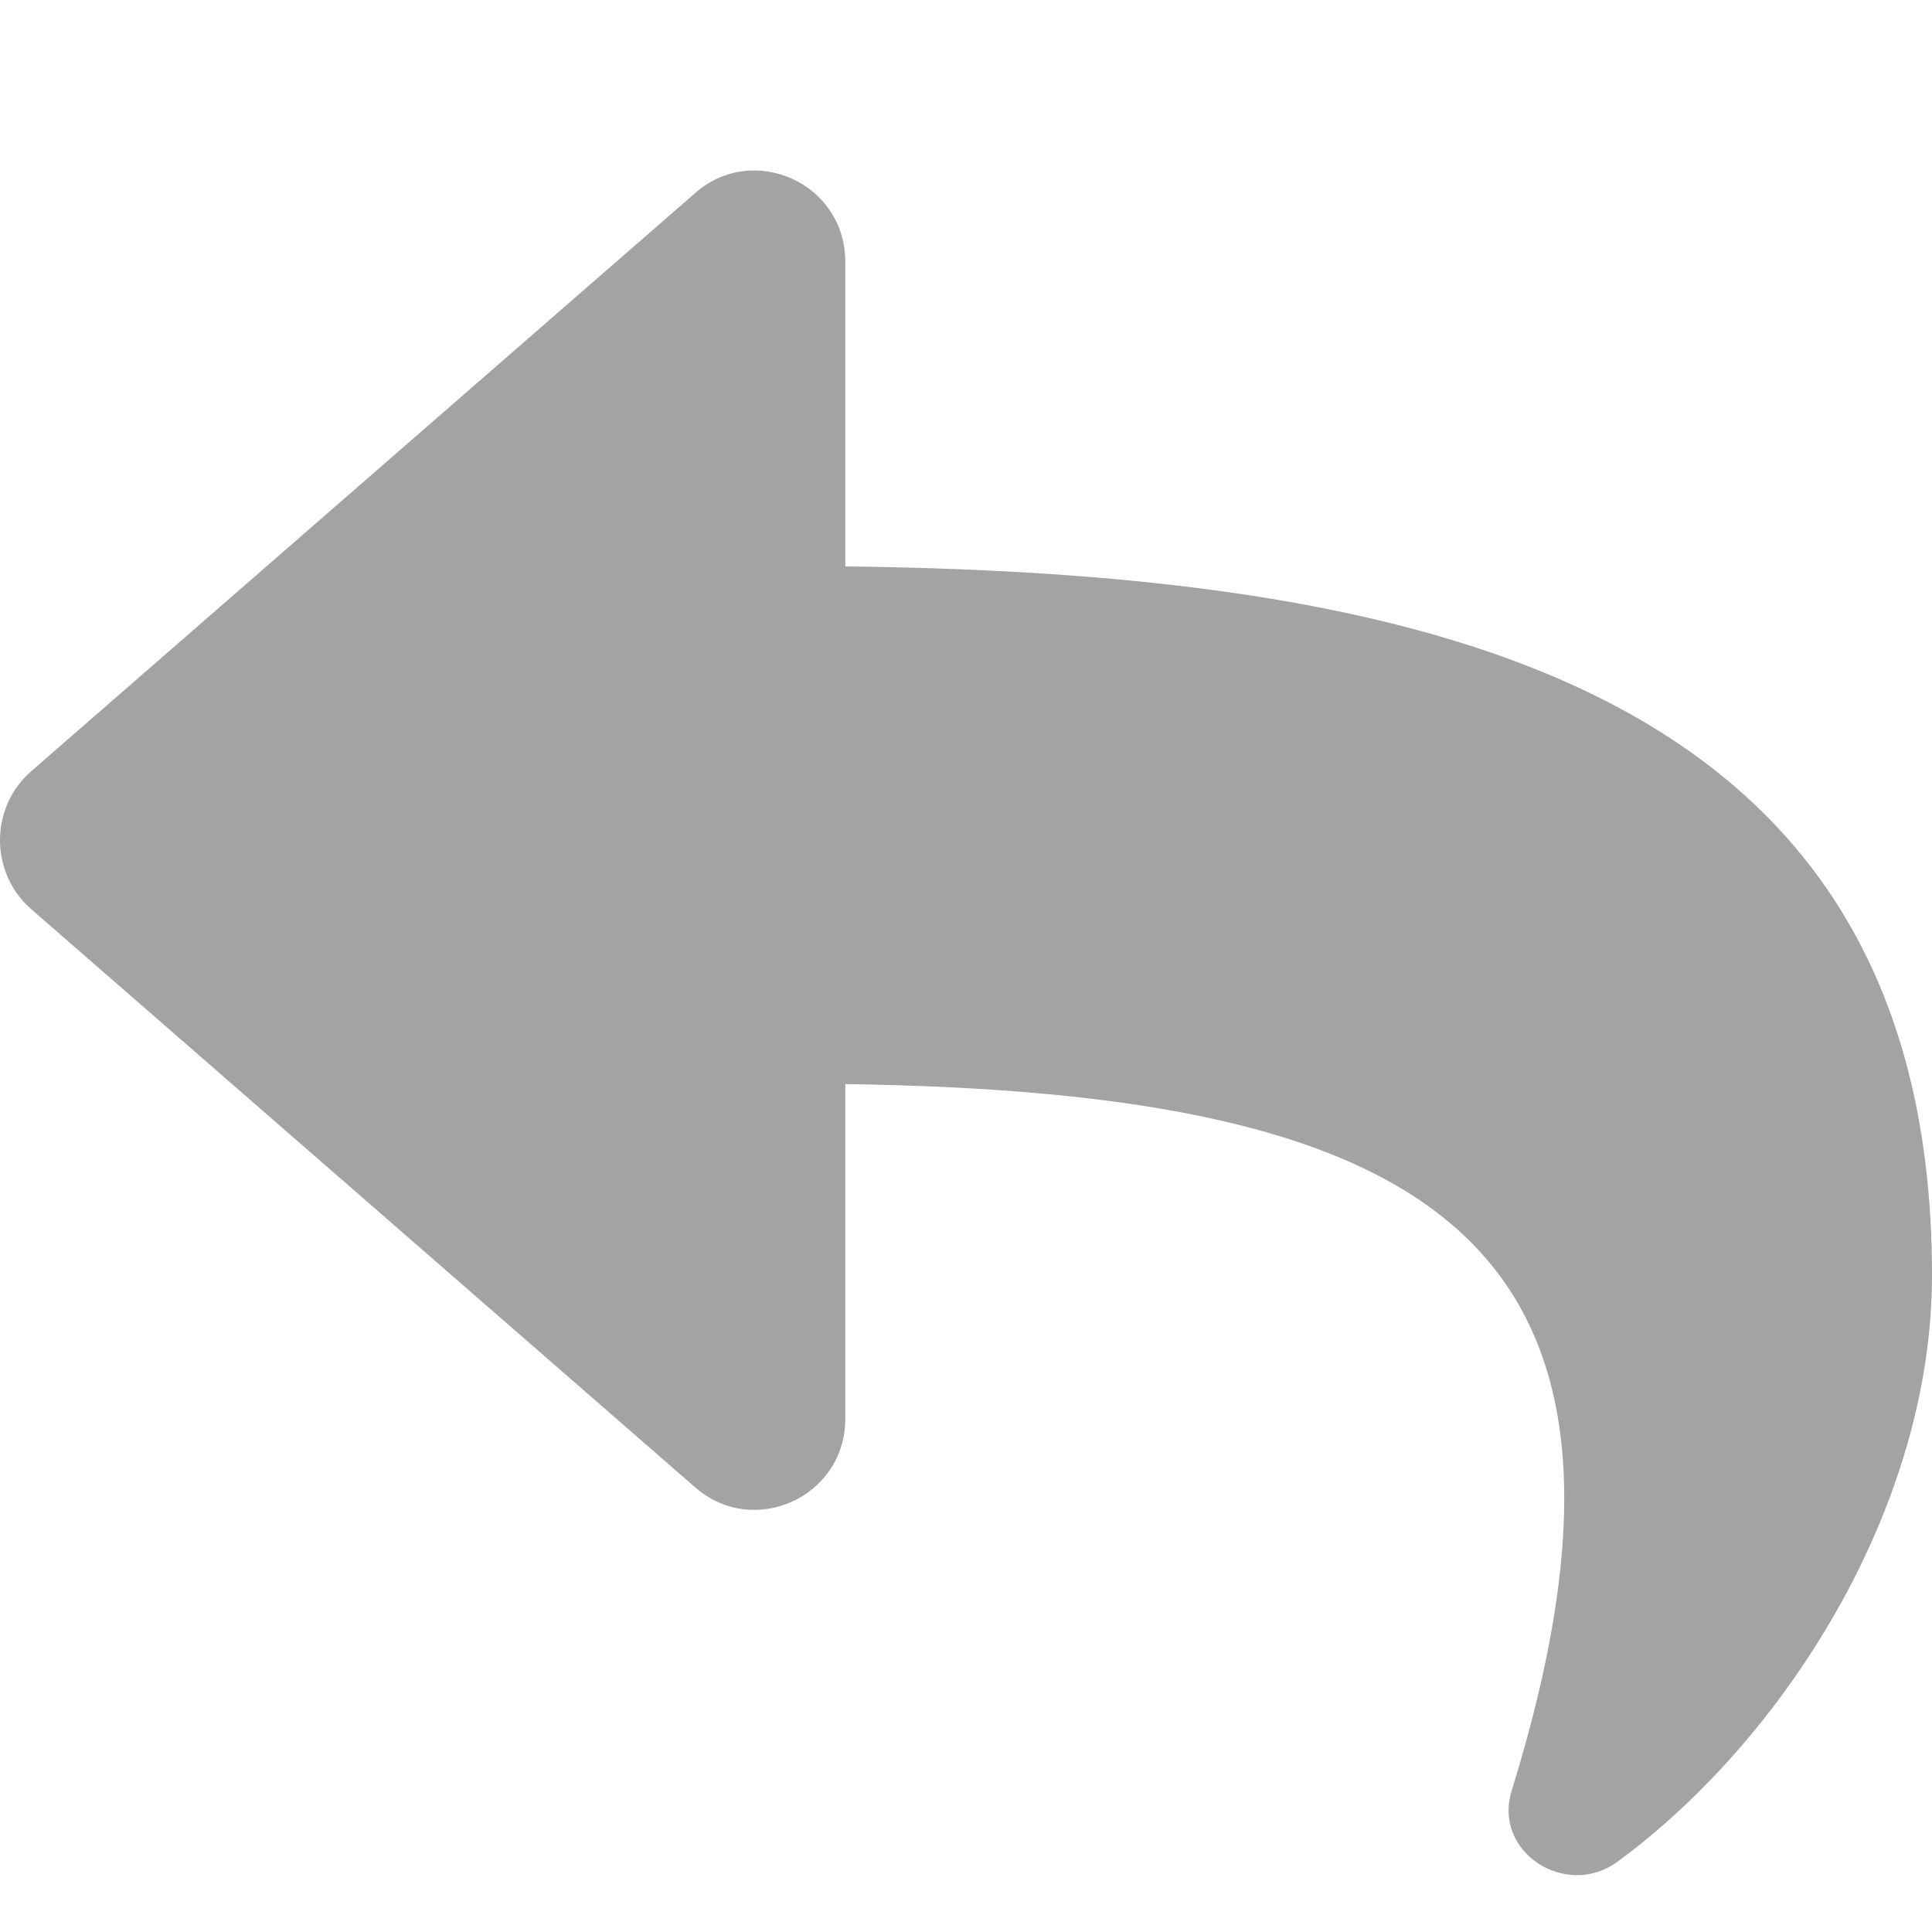 <svg width="17" height="17" viewBox="0 0 17 17" fill="none" xmlns="http://www.w3.org/2000/svg">
<g clip-path="url(#clip0_4925_9571)">
<path d="M0.276 6.785L6.12 1.696C6.631 1.25 7.438 1.612 7.438 2.304V4.984C12.771 5.046 17 6.124 17 11.221C17 13.278 15.686 15.316 14.233 16.381C13.78 16.714 13.134 16.297 13.301 15.758C14.806 10.902 12.587 9.613 7.438 9.539V12.482C7.438 13.175 6.631 13.535 6.12 13.09L0.276 8.001C-0.092 7.681 -0.092 7.105 0.276 6.785Z" fill="#A3A3A3"/>
</g>
<defs>
<clipPath id="clip0_4925_9571">
<rect width="17" height="16" fill="white" transform="translate(0 0.5)"/>
</clipPath>
</defs>
</svg>
